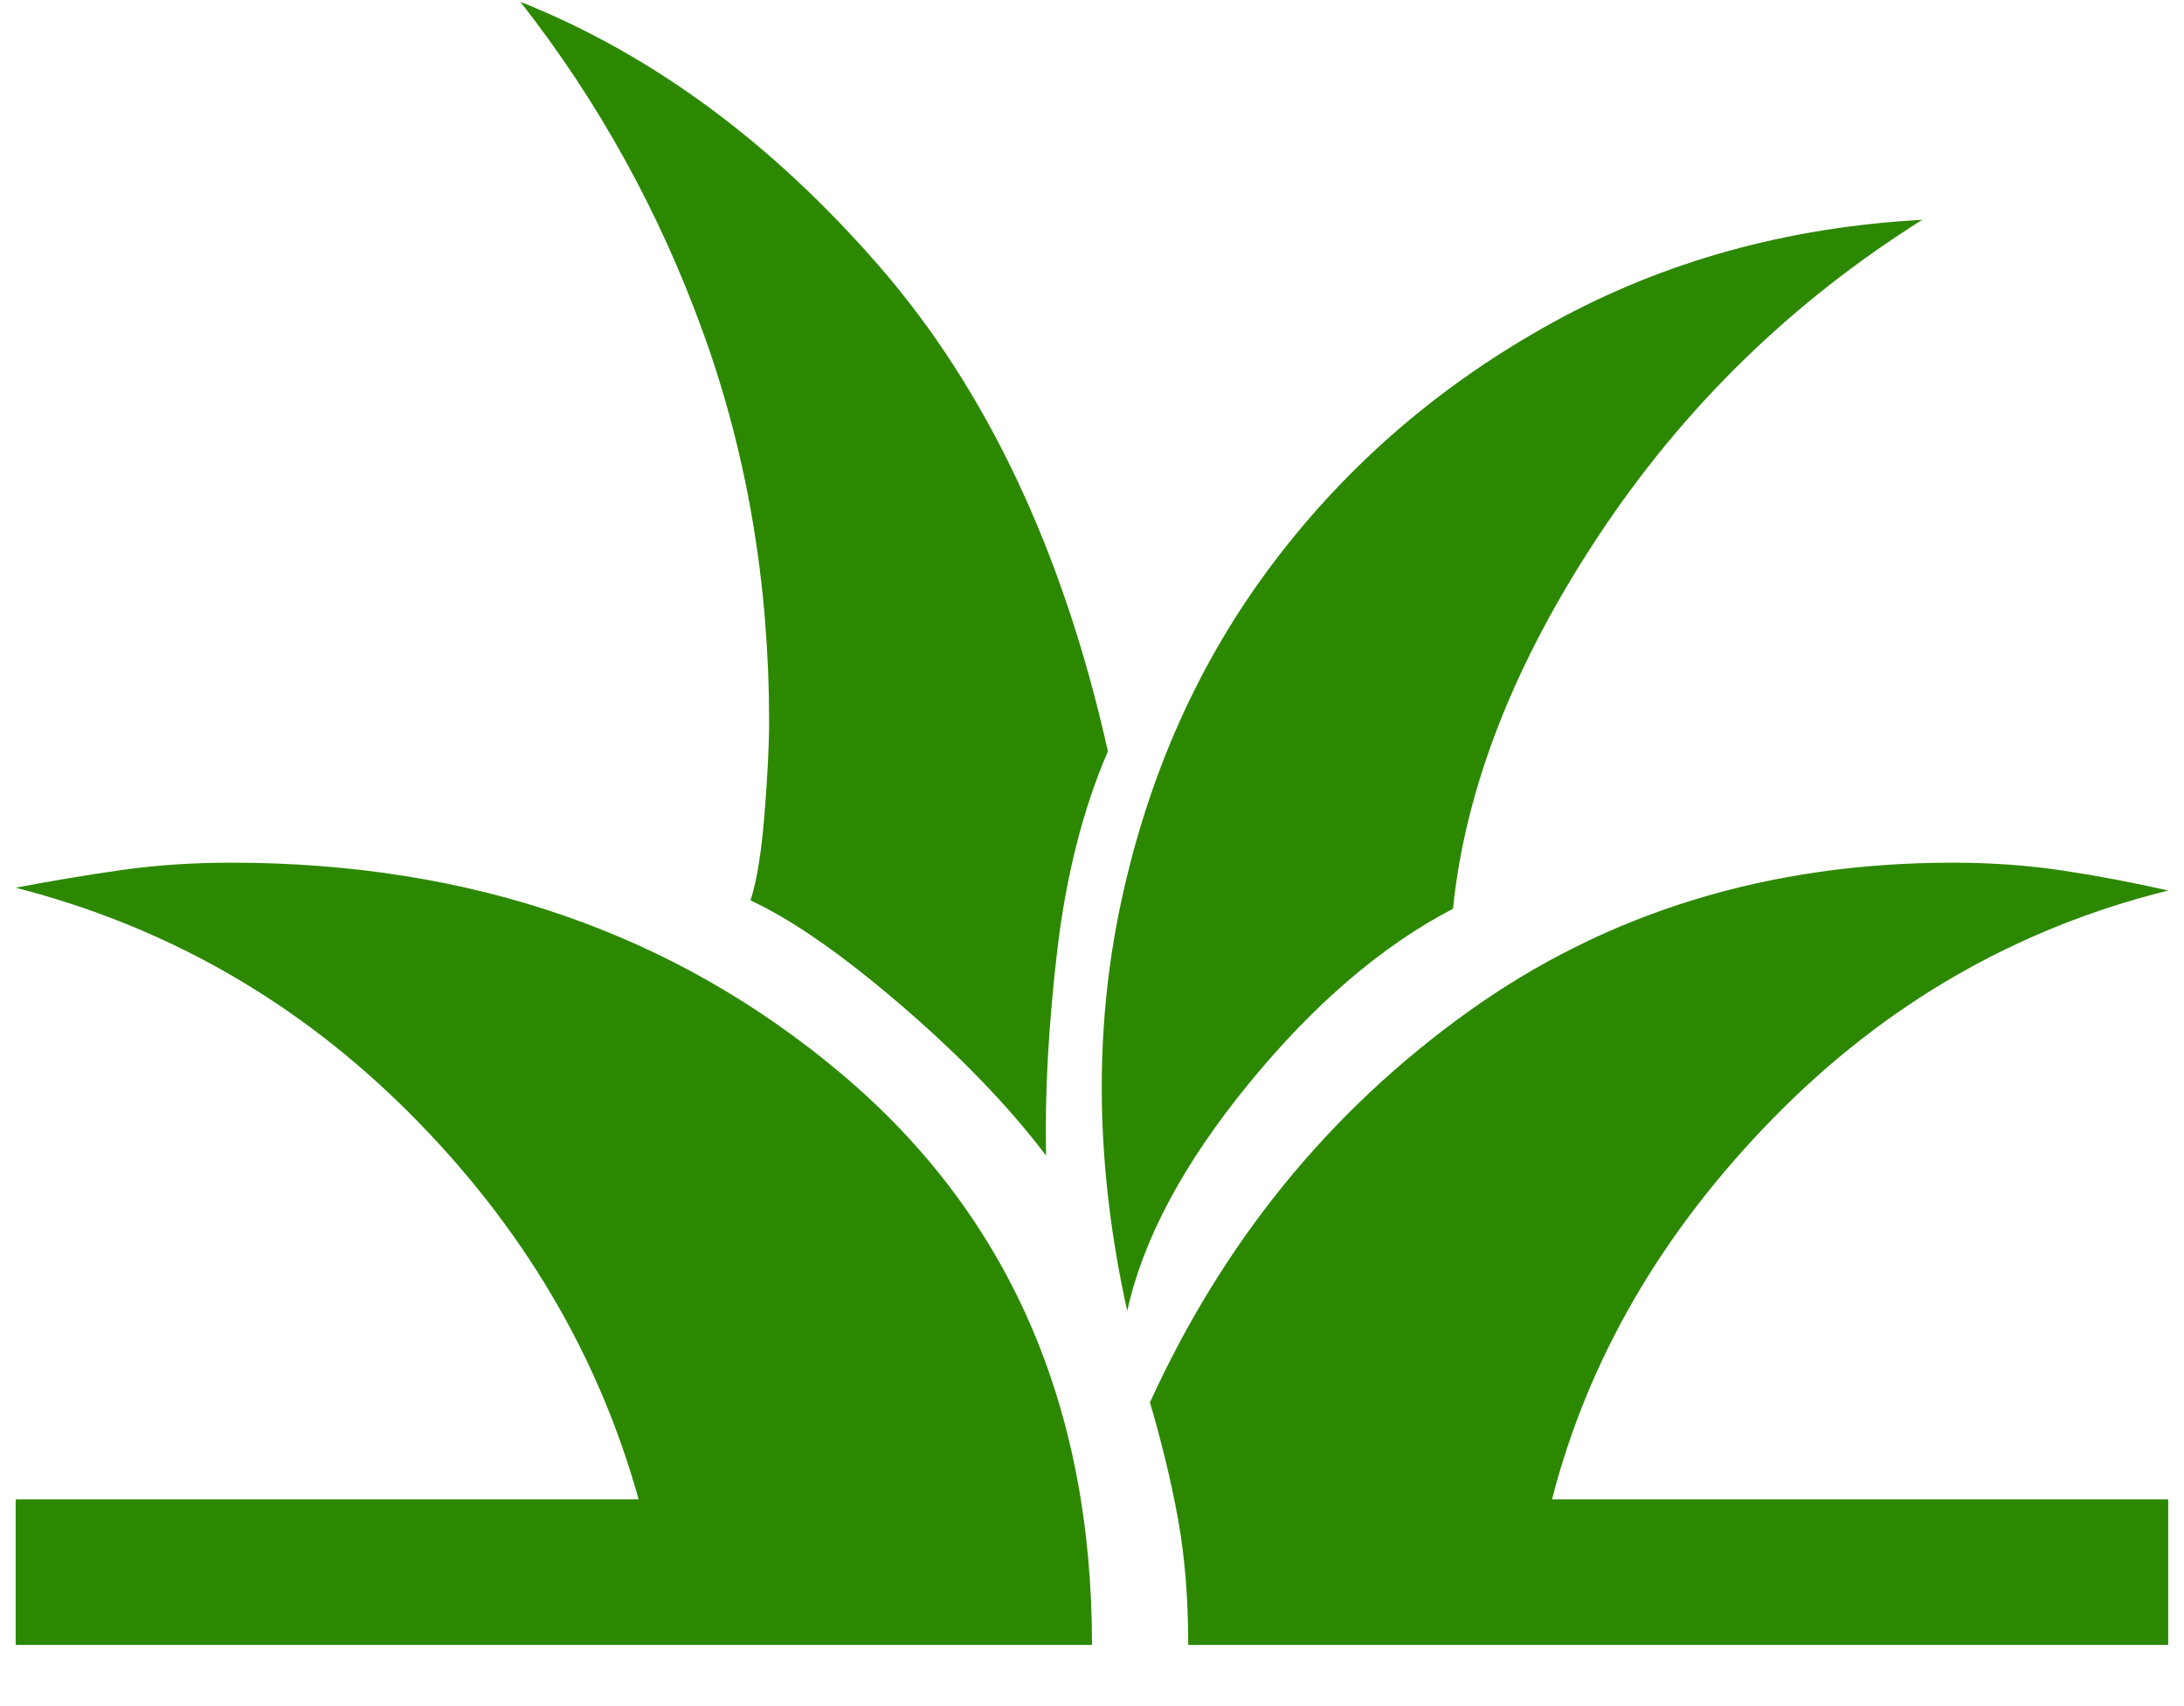 <svg width="32" height="25" viewBox="0 0 32 25" fill="none" xmlns="http://www.w3.org/2000/svg">
<path d="M0.23 24.103V21.97H9.357C8.768 19.853 7.655 17.973 6.017 16.328C4.38 14.683 2.451 13.577 0.23 13.008C0.747 12.909 1.261 12.823 1.773 12.75C2.284 12.677 2.822 12.641 3.384 12.641C6.9 12.641 9.881 13.672 12.329 15.735C14.776 17.798 16 20.587 16 24.103H0.23ZM17.41 24.103C17.41 23.423 17.36 22.81 17.261 22.263C17.162 21.716 17.024 21.145 16.849 20.55C17.927 18.188 19.481 16.28 21.512 14.824C23.544 13.369 25.911 12.641 28.615 12.641C29.178 12.641 29.715 12.68 30.227 12.757C30.738 12.834 31.253 12.932 31.769 13.049C29.549 13.6 27.621 14.71 25.986 16.38C24.351 18.05 23.269 19.913 22.74 21.97H31.769V24.103H17.41ZM16.516 19.209C16.051 17.11 16.021 15.116 16.425 13.225C16.83 11.334 17.578 9.669 18.67 8.23C19.761 6.791 21.121 5.623 22.748 4.727C24.374 3.831 26.18 3.329 28.165 3.221C26.248 4.426 24.668 5.968 23.425 7.846C22.182 9.723 21.47 11.547 21.289 13.316C20.249 13.858 19.251 14.712 18.296 15.88C17.341 17.048 16.748 18.158 16.516 19.209ZM15.327 16.932C14.78 16.212 14.076 15.481 13.213 14.738C12.35 13.995 11.611 13.48 10.996 13.193C11.088 12.914 11.156 12.495 11.201 11.938C11.246 11.38 11.269 10.925 11.269 10.573C11.269 8.56 10.949 6.666 10.309 4.891C9.669 3.116 8.774 1.494 7.624 0.026C9.561 0.799 11.317 2.095 12.893 3.912C14.468 5.73 15.582 8.095 16.233 11.009C15.869 11.853 15.622 12.823 15.492 13.918C15.363 15.012 15.307 16.017 15.327 16.932Z" fill="#2C8800"/>
</svg>
